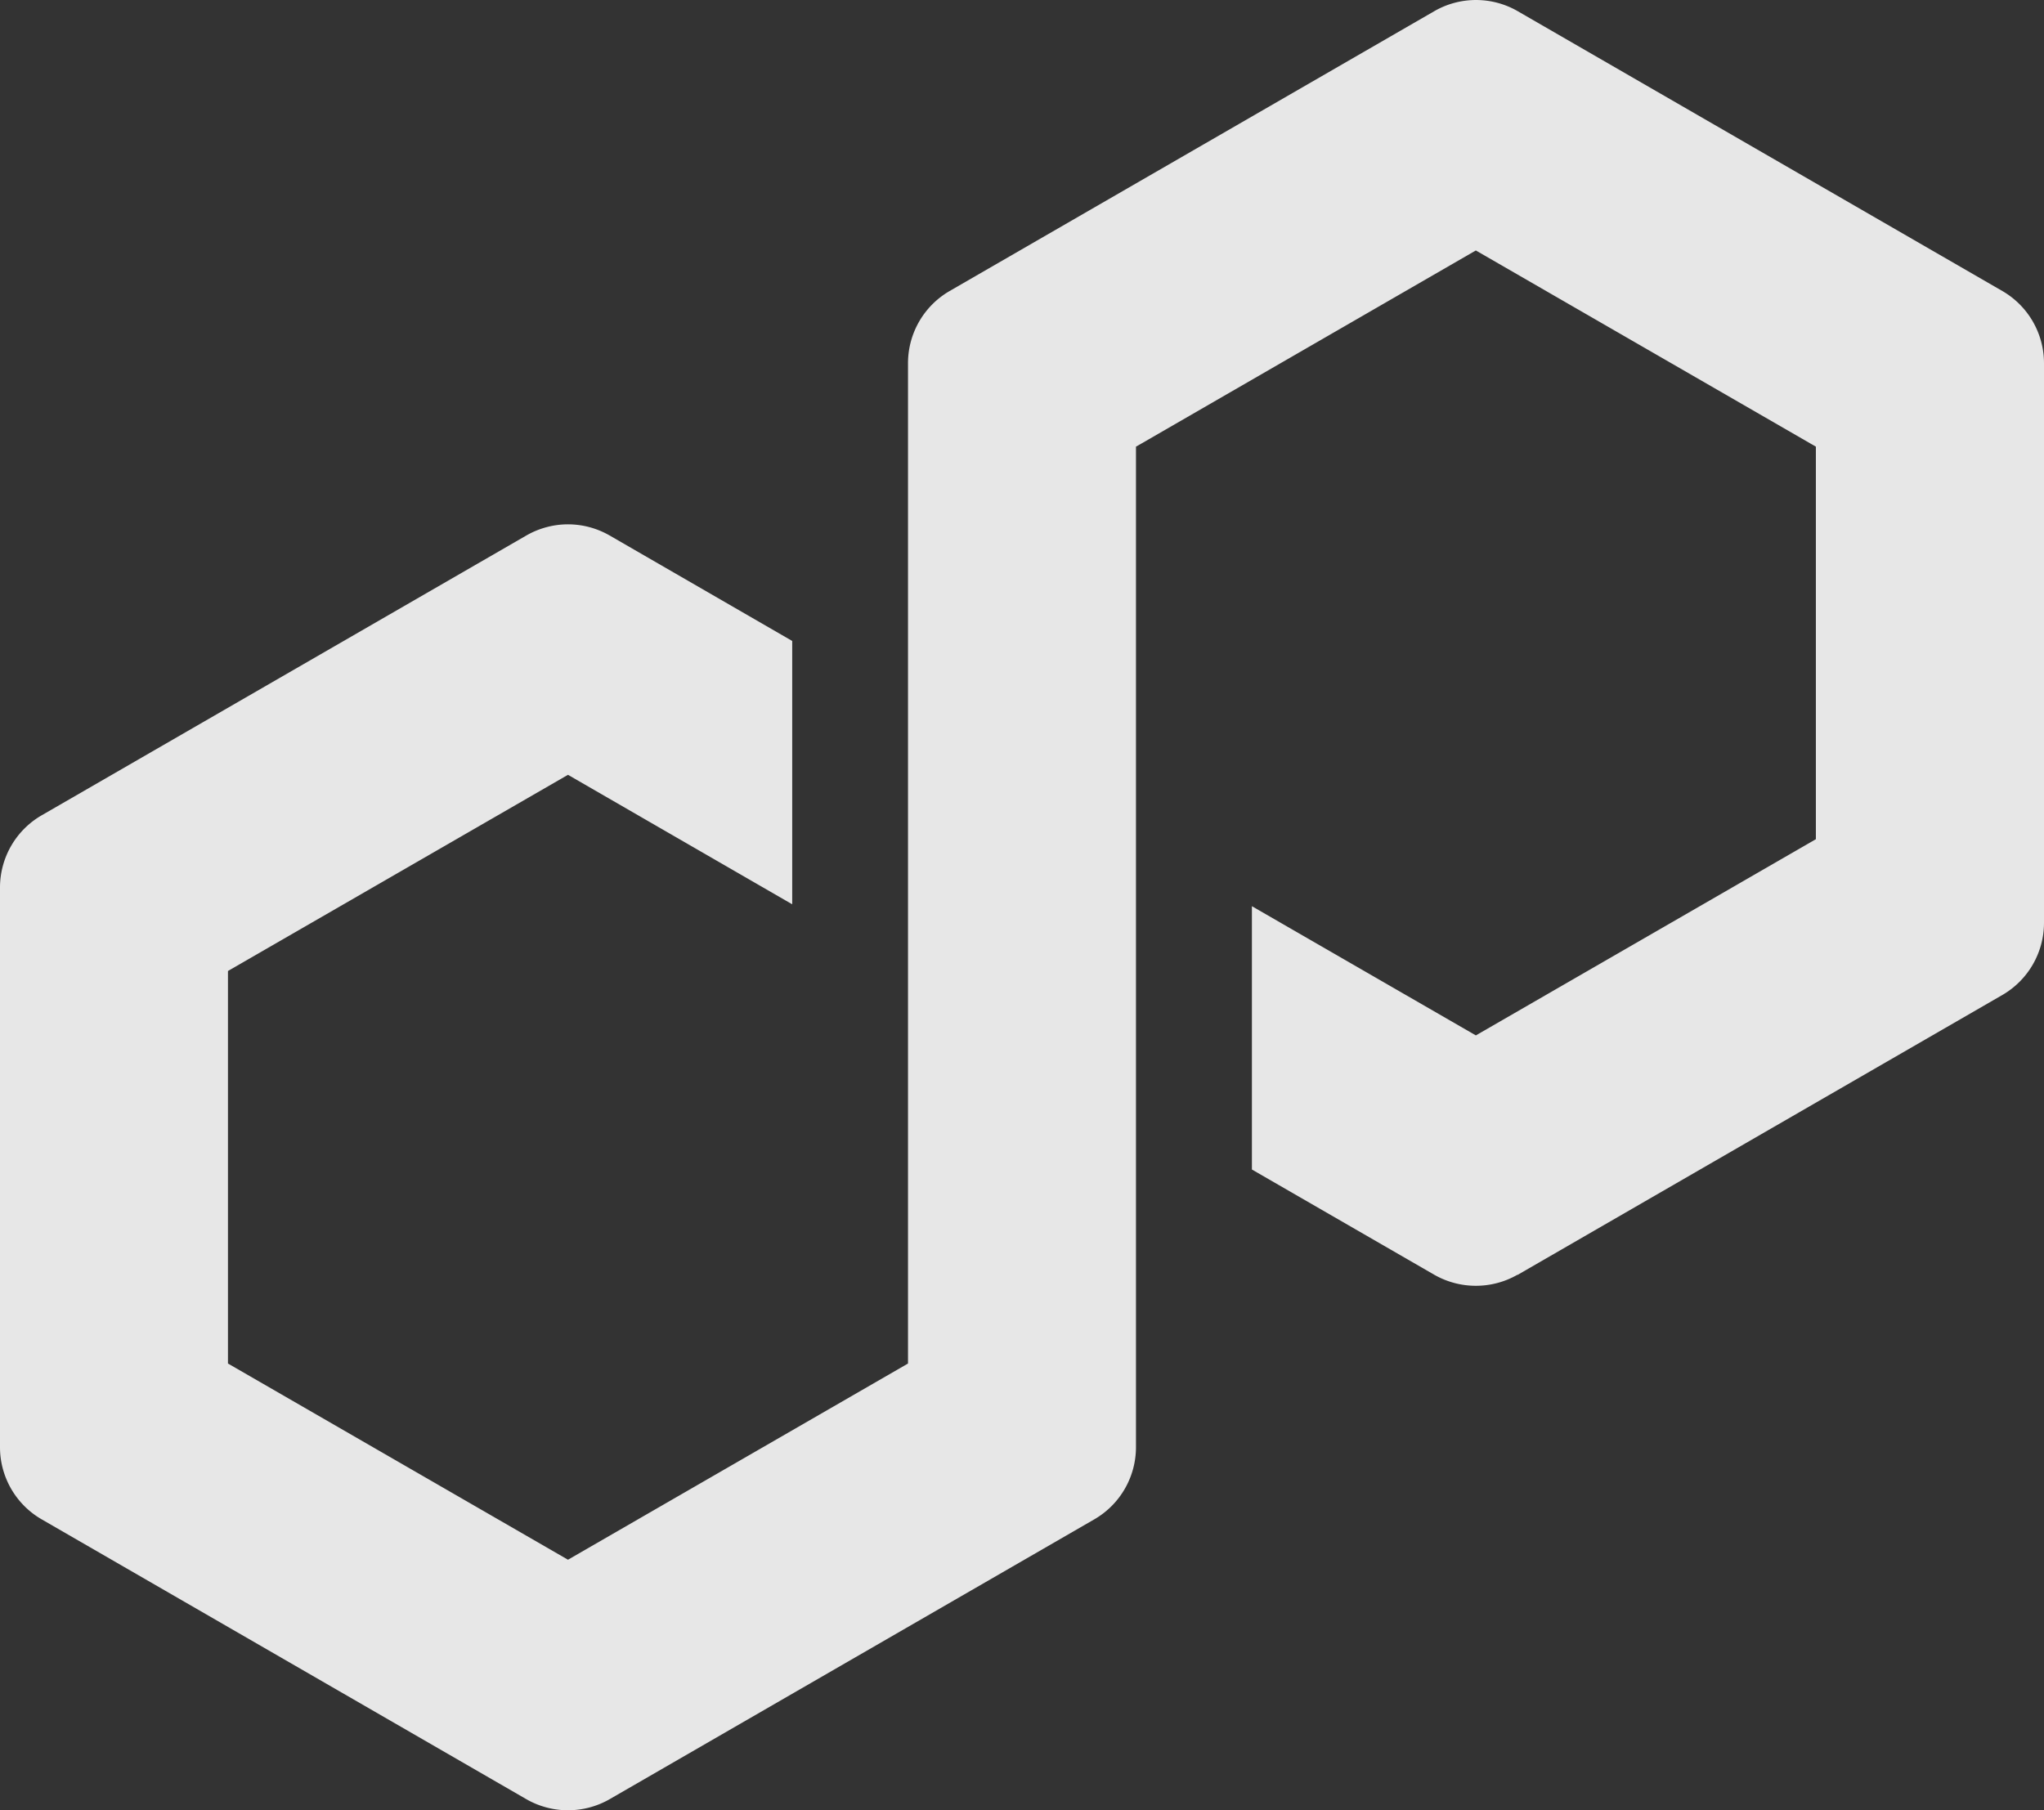 <svg xmlns="http://www.w3.org/2000/svg" width="91.115" height="80.704" viewBox="857.47 185.528 91.115 80.704"><rect x="857.47" y="185.528" width="91.115" height="80.704" fill="#333333" stroke="none"/><path d="m925.119 242.364 21.612-12.48a3.72 3.72 0 0 0 1.854-3.211v-24.96a3.72 3.72 0 0 0-1.854-3.21l-21.612-12.48a3.72 3.72 0 0 0-3.707 0l-21.613 12.48a3.72 3.72 0 0 0-1.853 3.21v44.602l-15.157 8.747-15.157-8.747v-17.499l15.157-8.746 9.995 5.772v-11.739l-8.141-4.704a3.734 3.734 0 0 0-1.854-.496c-.65 0-1.293.174-1.853.496l-21.613 12.479a3.72 3.72 0 0 0-1.853 3.212v24.959c0 1.319.708 2.548 1.853 3.21l21.613 12.48a3.737 3.737 0 0 0 3.707 0l21.612-12.48a3.717 3.717 0 0 0 1.853-3.21V205.44l.27-.154 14.88-8.592 15.158 8.746v17.5l-15.157 8.747-9.983-5.76v11.739l8.13 4.692a3.737 3.737 0 0 0 3.706 0l.007.006Z" fill="rgba(255,255,255,0.88 )" fill-rule="evenodd" data-name="polygon"/></svg>